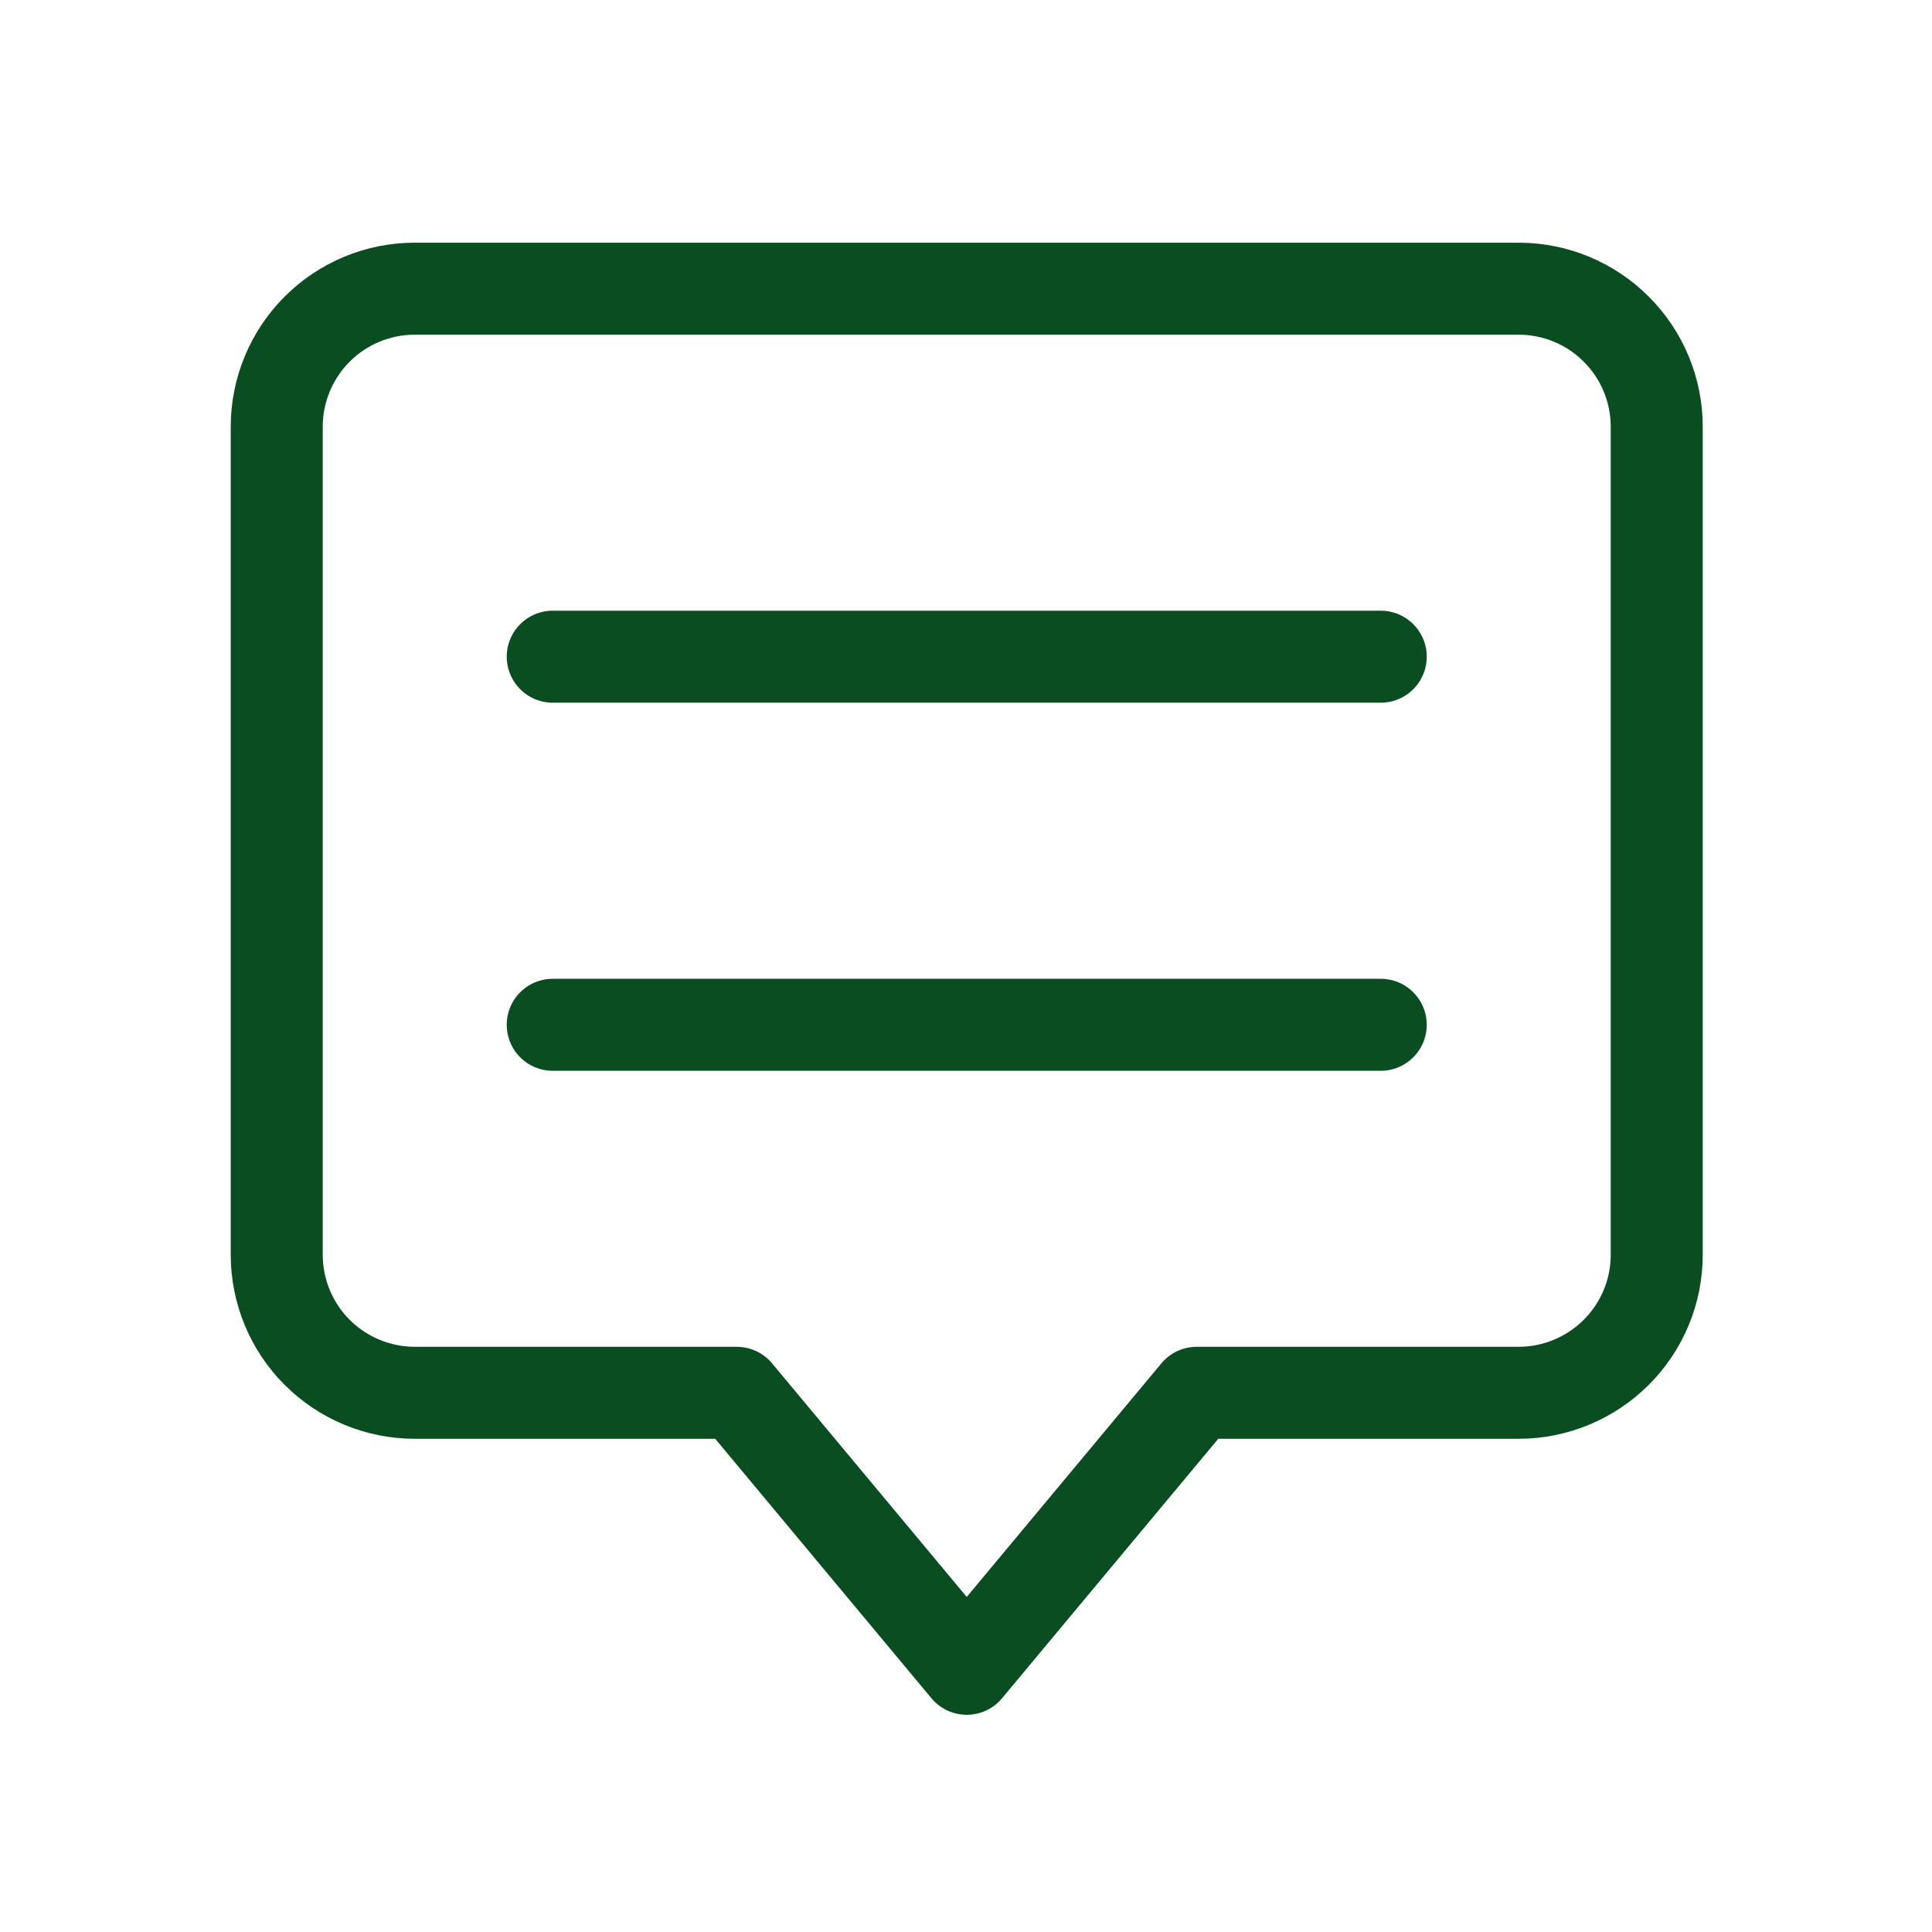 <?xml version="1.0" encoding="UTF-8" standalone="no"?><svg width='21' height='21' viewBox='0 0 21 21' fill='none' xmlns='http://www.w3.org/2000/svg'>
<path d='M16.508 3.138L4.508 3.138C4.11 3.138 3.728 3.296 3.447 3.578C3.166 3.859 3.008 4.241 3.008 4.638L3.008 13.639C3.008 14.036 3.166 14.418 3.447 14.699C3.728 14.98 4.11 15.139 4.508 15.139L8.008 15.139L10.508 18.139L13.008 15.139L16.508 15.139C16.905 15.139 17.287 14.98 17.568 14.699C17.85 14.418 18.008 14.036 18.008 13.639V4.638C18.008 4.241 17.85 3.859 17.568 3.578C17.287 3.296 16.905 3.138 16.508 3.138Z' stroke='#0A4D20' stroke-linecap='round' stroke-linejoin='round'/>
<path d='M6.008 7.138L15.008 7.138' stroke='#0A4D20' stroke-linecap='round' stroke-linejoin='round'/>
<path d='M6.008 11.139L15.008 11.139' stroke='#0A4D20' stroke-linecap='round' stroke-linejoin='round'/>
</svg>
